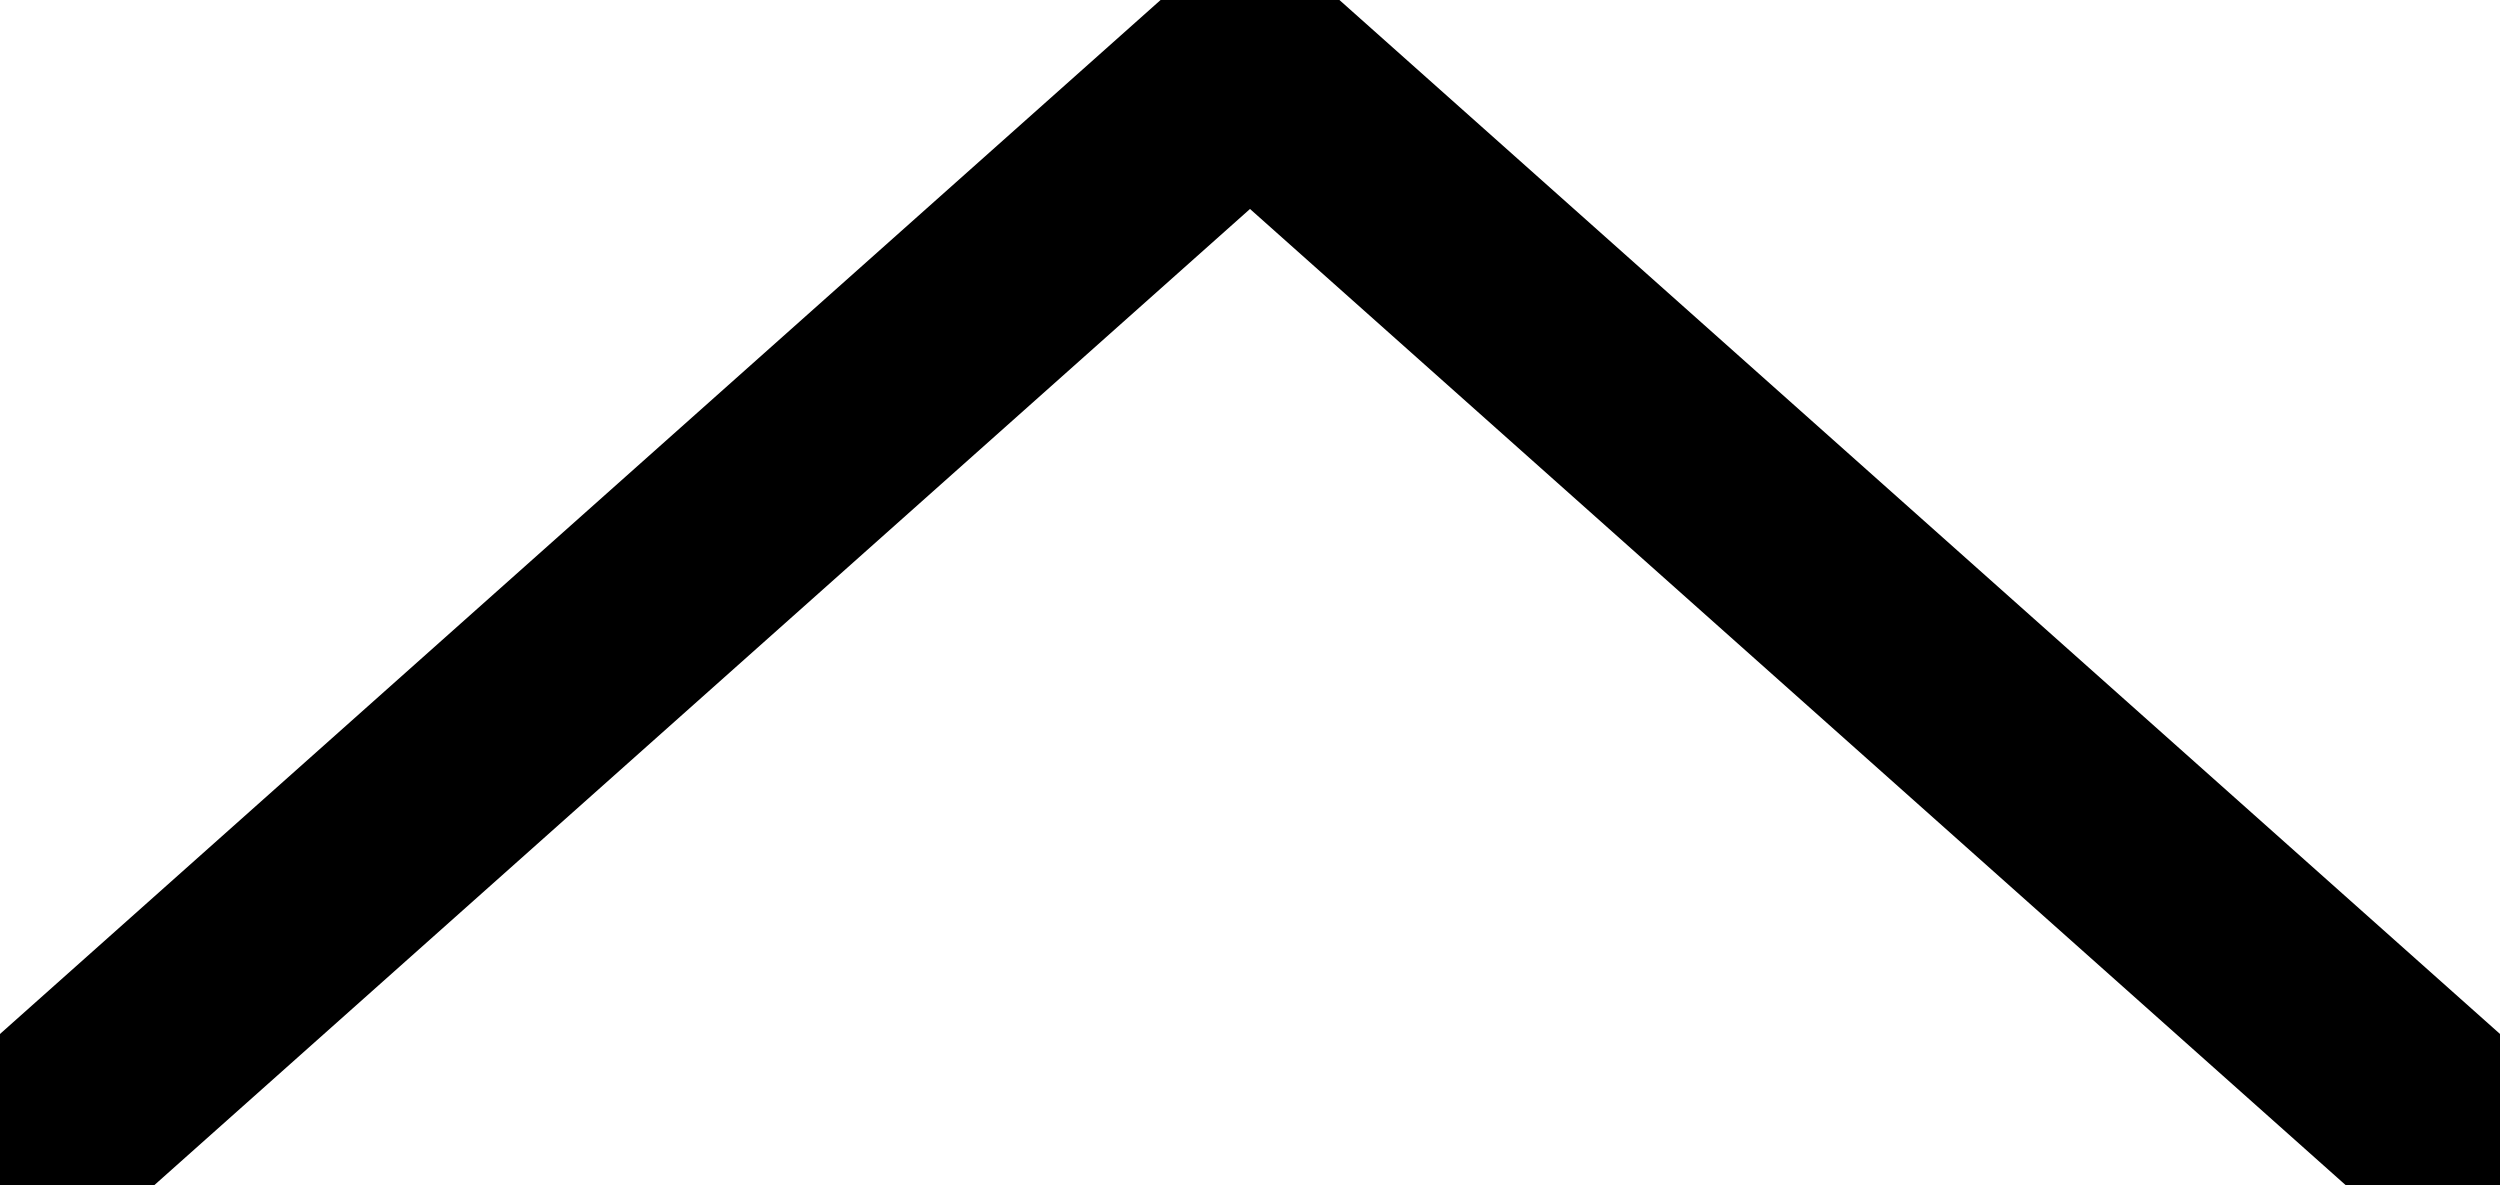 <svg width="116" height="55" viewBox="0 0 116 55" fill="none" xmlns="http://www.w3.org/2000/svg">
<path d="M113 52L58 3L3 52" stroke="black" stroke-width="10" stroke-linecap="round" stroke-linejoin="round"/>
</svg>